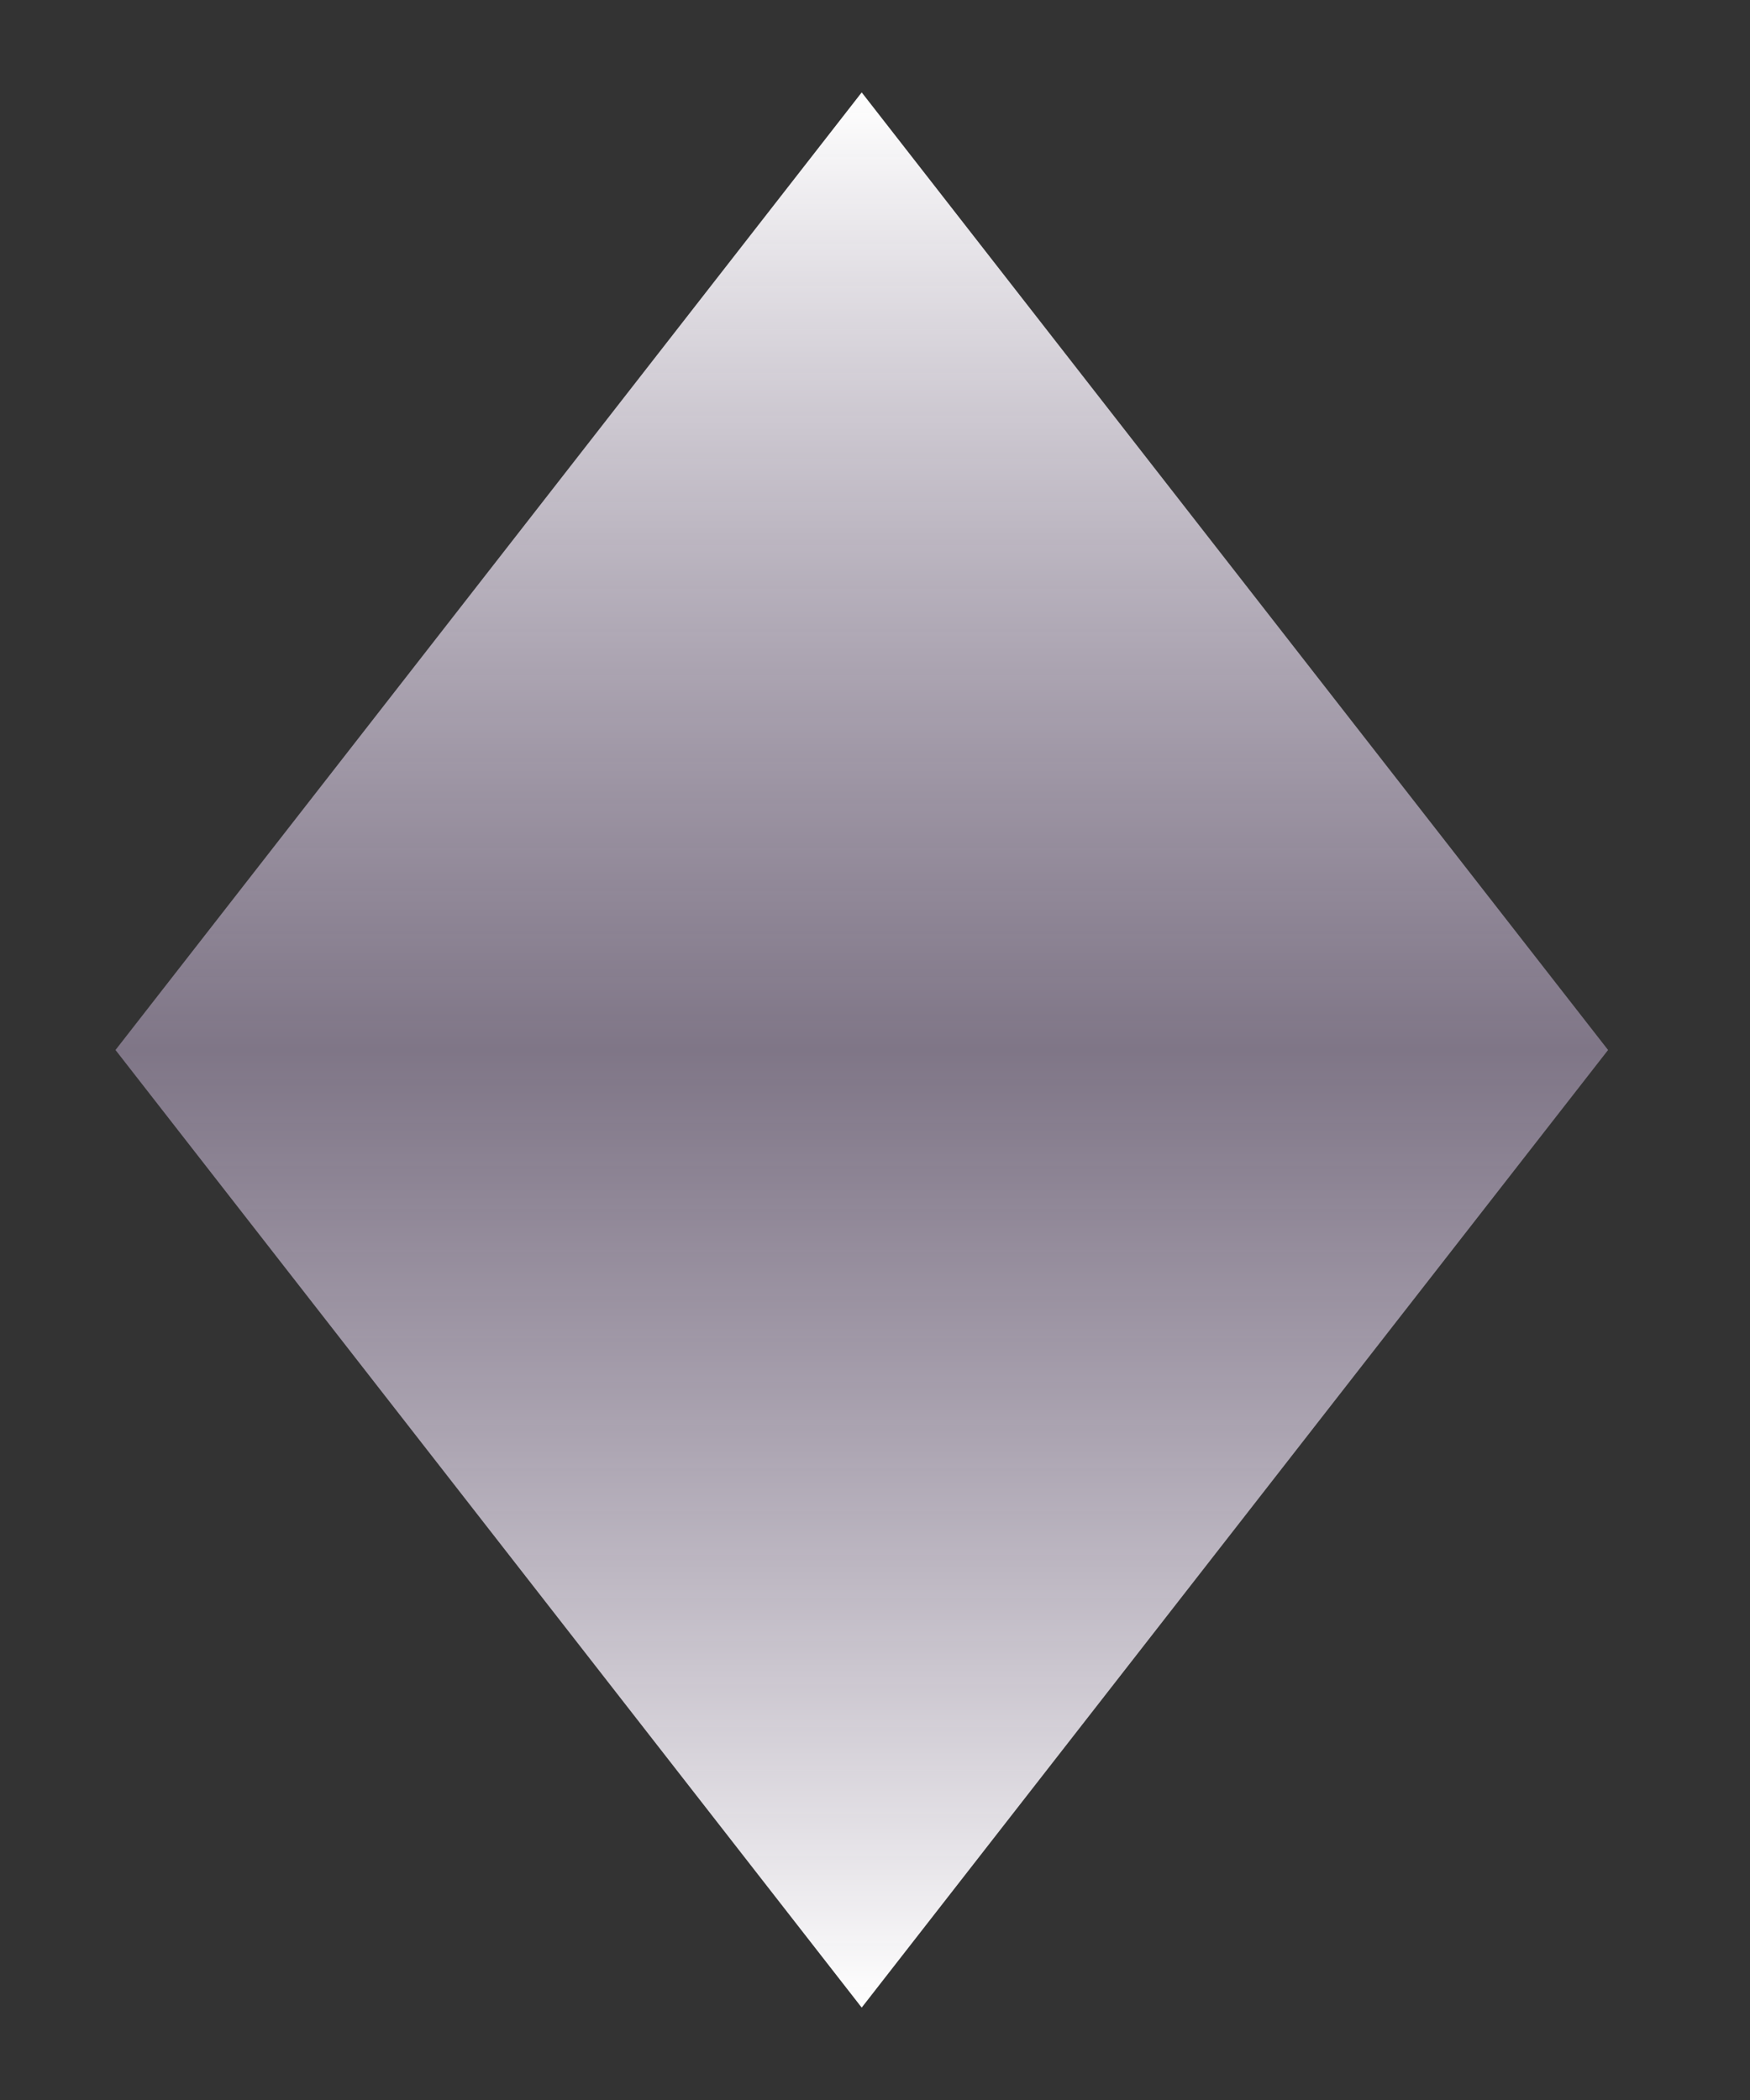<svg width="10" height="12" viewBox="0 0 10 12" fill="none" xmlns="http://www.w3.org/2000/svg">
<rect x="0" y="0" width="10" height="12" fill="#333333" stroke="none"/>
<path d="M4.924 11.472L9.189 6H0.66L4.924 11.472Z" fill="url(#paint0_linear_177_218)"/>
<path d="M4.924 0.528L9.189 6H0.66L4.924 0.528Z" fill="url(#paint1_linear_177_218)"/>
<defs>
<linearGradient id="paint0_linear_177_218" x1="4.924" y1="11.472" x2="4.924" y2="4.177" gradientUnits="userSpaceOnUse">
<stop stop-color="white"/>
<stop offset="1" stop-color="#A38DB5" stop-opacity="0.42"/>
</linearGradient>
<linearGradient id="paint1_linear_177_218" x1="4.924" y1="0.528" x2="4.924" y2="7.823" gradientUnits="userSpaceOnUse">
<stop stop-color="white"/>
<stop offset="1" stop-color="#A38DB5" stop-opacity="0.42"/>
</linearGradient>
</defs>
</svg>
